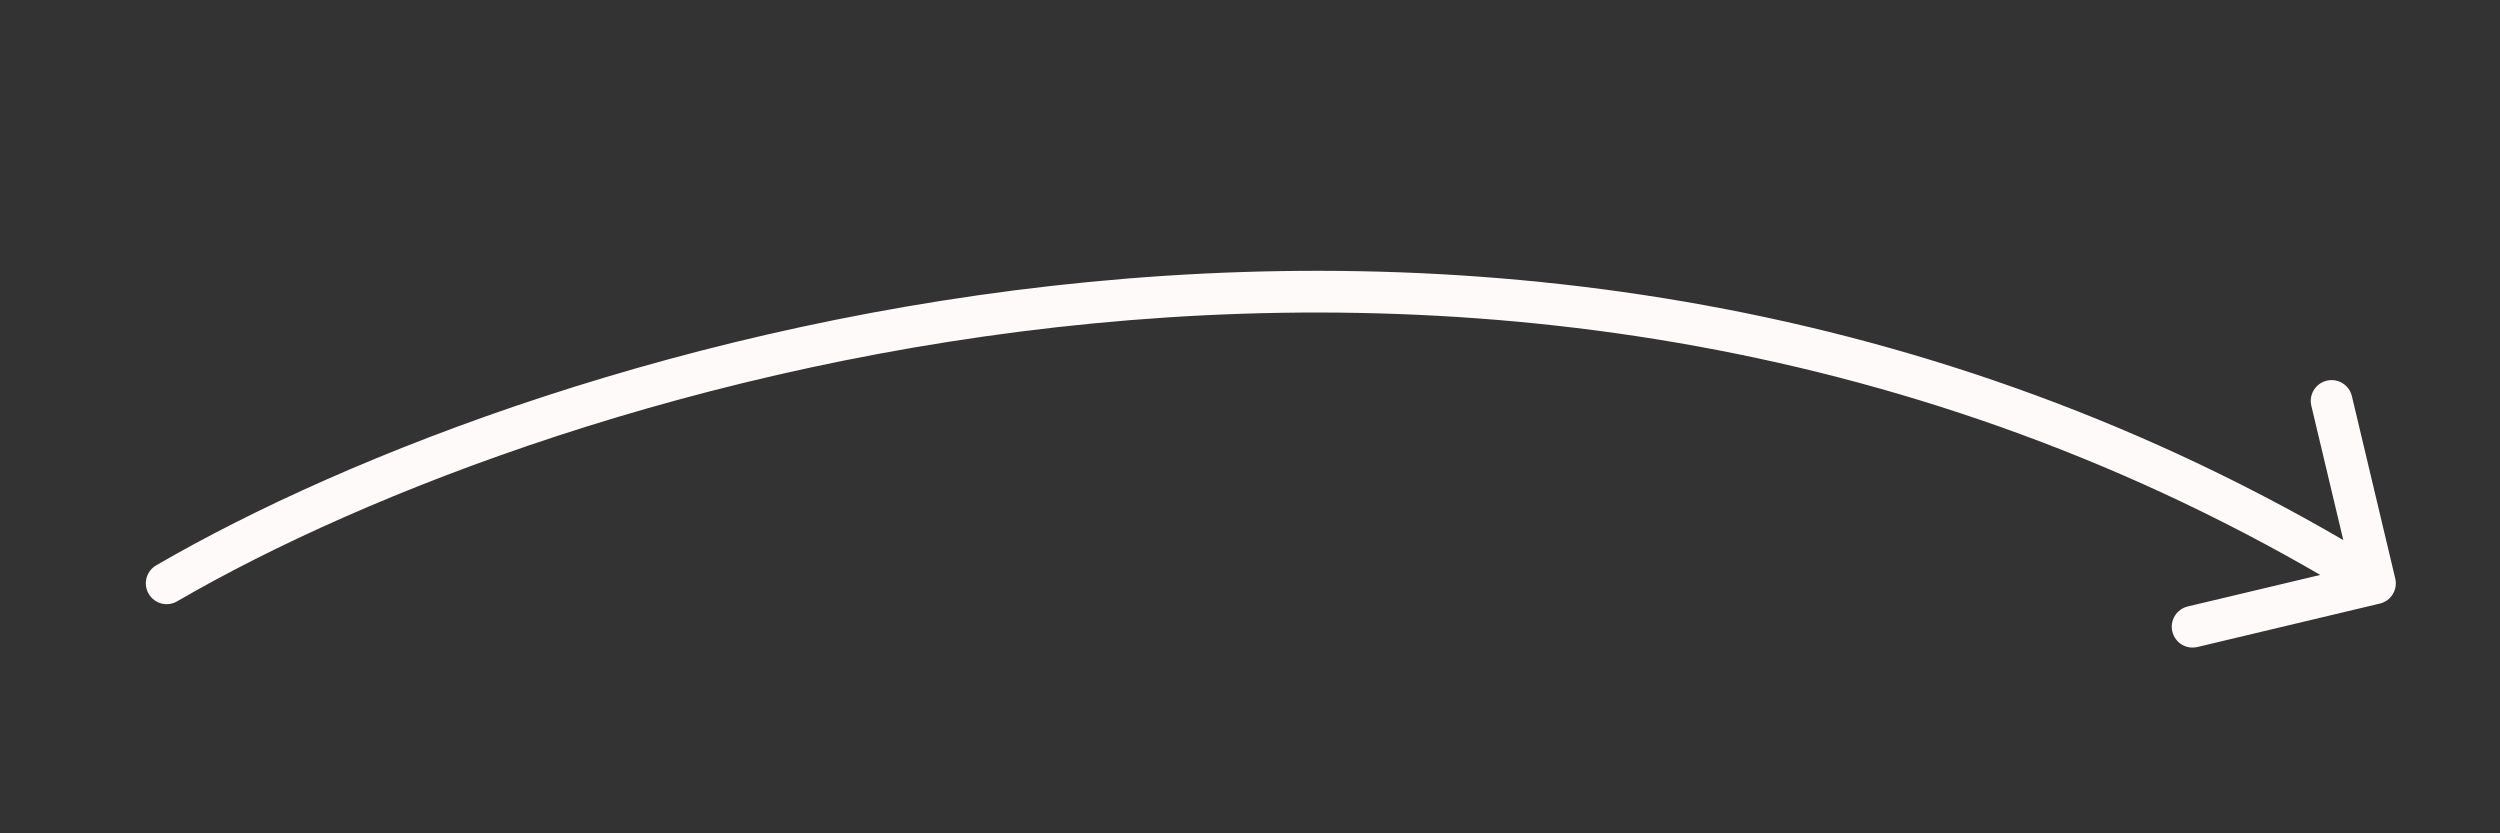 <svg width="60" height="20" viewBox="0 0 60 20" fill="none" xmlns="http://www.w3.org/2000/svg">
<rect x="0" y="0" width="60" height="20" fill="#333333" stroke="none"/>
<path d="M3.749 13.568C3.51 13.707 3.429 14.013 3.568 14.251C3.707 14.49 4.013 14.571 4.251 14.432L3.749 13.568ZM57.116 14.486C57.384 14.422 57.55 14.153 57.486 13.884L56.445 9.506C56.381 9.238 56.111 9.072 55.843 9.136C55.574 9.2 55.408 9.469 55.472 9.738L56.398 13.629L52.507 14.555C52.238 14.619 52.072 14.889 52.136 15.157C52.2 15.426 52.469 15.592 52.738 15.528L57.116 14.486ZM4.251 14.432C13.258 9.196 36.366 1.885 56.738 14.426L57.262 13.574C36.445 0.76 12.914 8.239 3.749 13.568L4.251 14.432Z" fill="#FFFAFA"/>
</svg>
